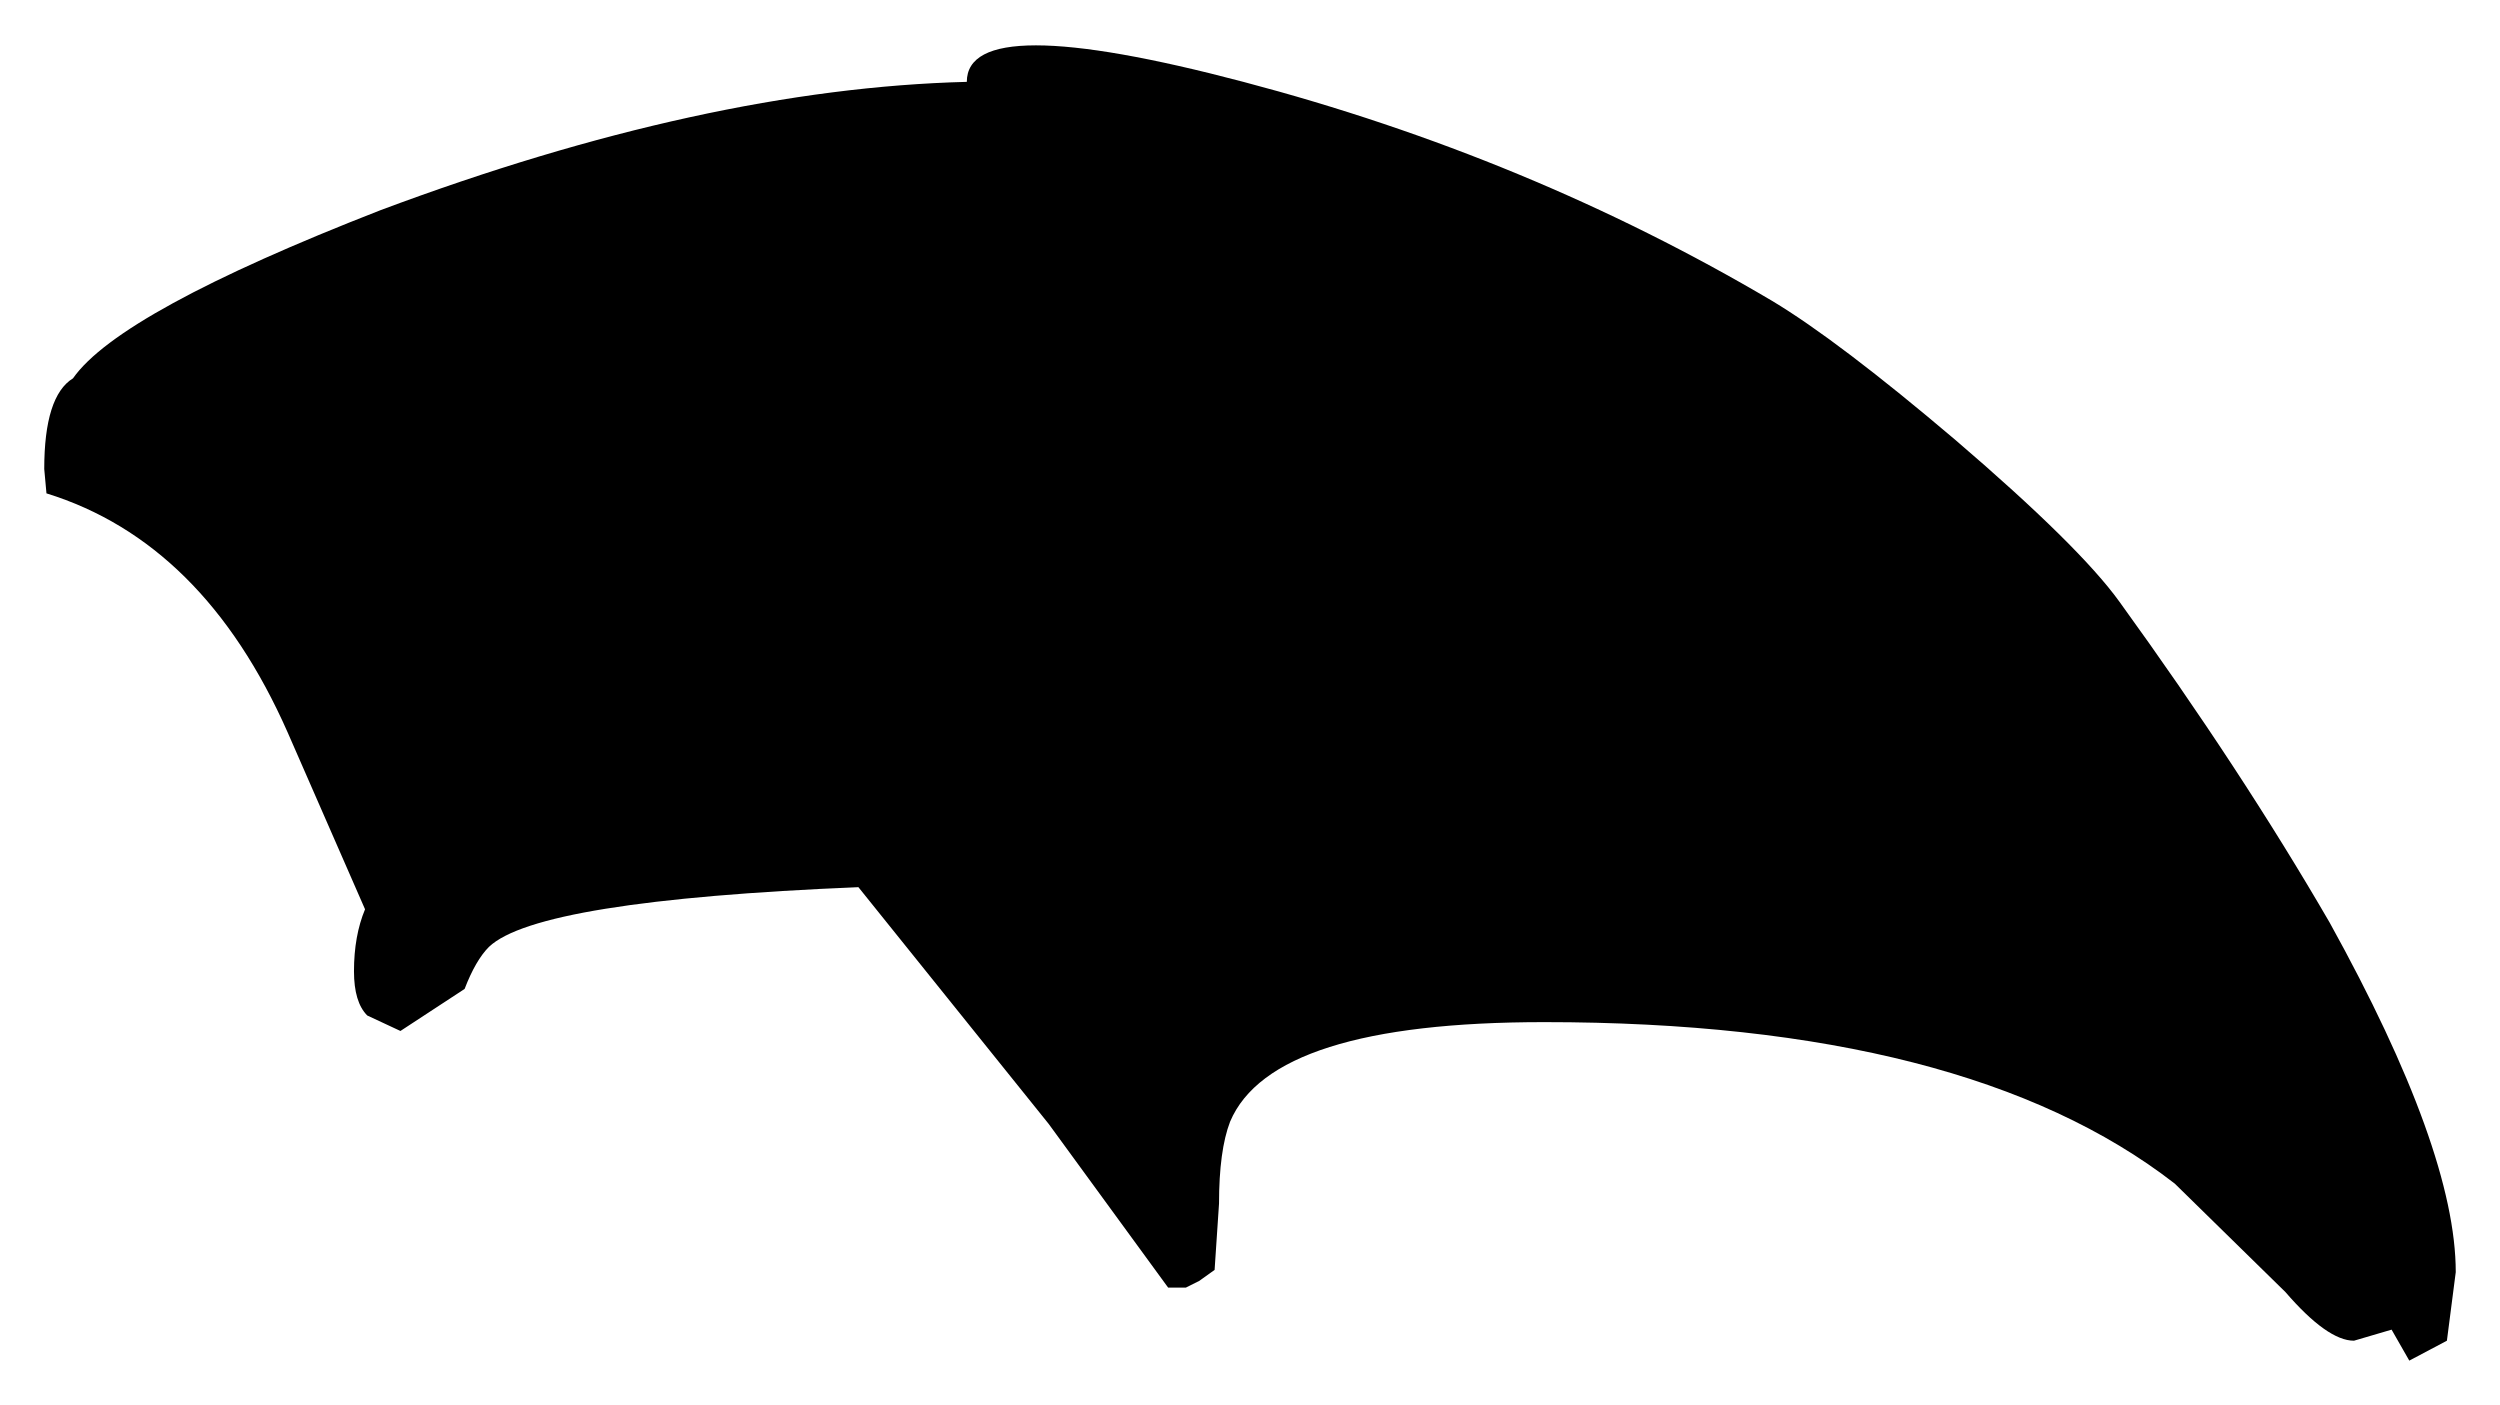 <?xml version="1.0" encoding="UTF-8" standalone="no"?>
<svg xmlns:xlink="http://www.w3.org/1999/xlink" height="31.75px" width="56.5px" xmlns="http://www.w3.org/2000/svg">
  <g transform="matrix(1.0, 0.0, 0.0, 1.0, -24.75, -49.25)">
    <path d="M25.75 59.85 Q25.75 58.2 26.4 57.8 27.45 56.3 33.35 54.0 40.7 51.25 46.6 51.1 46.6 49.45 52.85 51.1 59.3 52.8 64.8 56.05 66.3 56.95 68.95 59.2 71.75 61.6 72.65 62.85 75.4 66.65 77.4 70.1 80.25 75.25 80.25 78.0 L80.05 79.55 79.2 80.0 78.8 79.3 77.95 79.55 Q77.35 79.55 76.4 78.45 L73.9 76.0 Q69.2 72.35 59.65 72.35 53.5 72.35 52.55 74.6 52.3 75.25 52.3 76.45 L52.2 77.95 51.85 78.2 51.65 78.3 51.55 78.35 51.15 78.35 48.45 74.65 44.15 69.3 Q36.9 69.6 35.8 70.65 35.5 70.95 35.25 71.6 L33.8 72.55 33.05 72.2 Q32.75 71.9 32.75 71.2 32.75 70.4 33.0 69.8 L31.25 65.8 Q29.35 61.5 25.8 60.4 L25.75 59.85" fill="#000000" fill-rule="evenodd" stroke="none"/>
  </g>
</svg>
